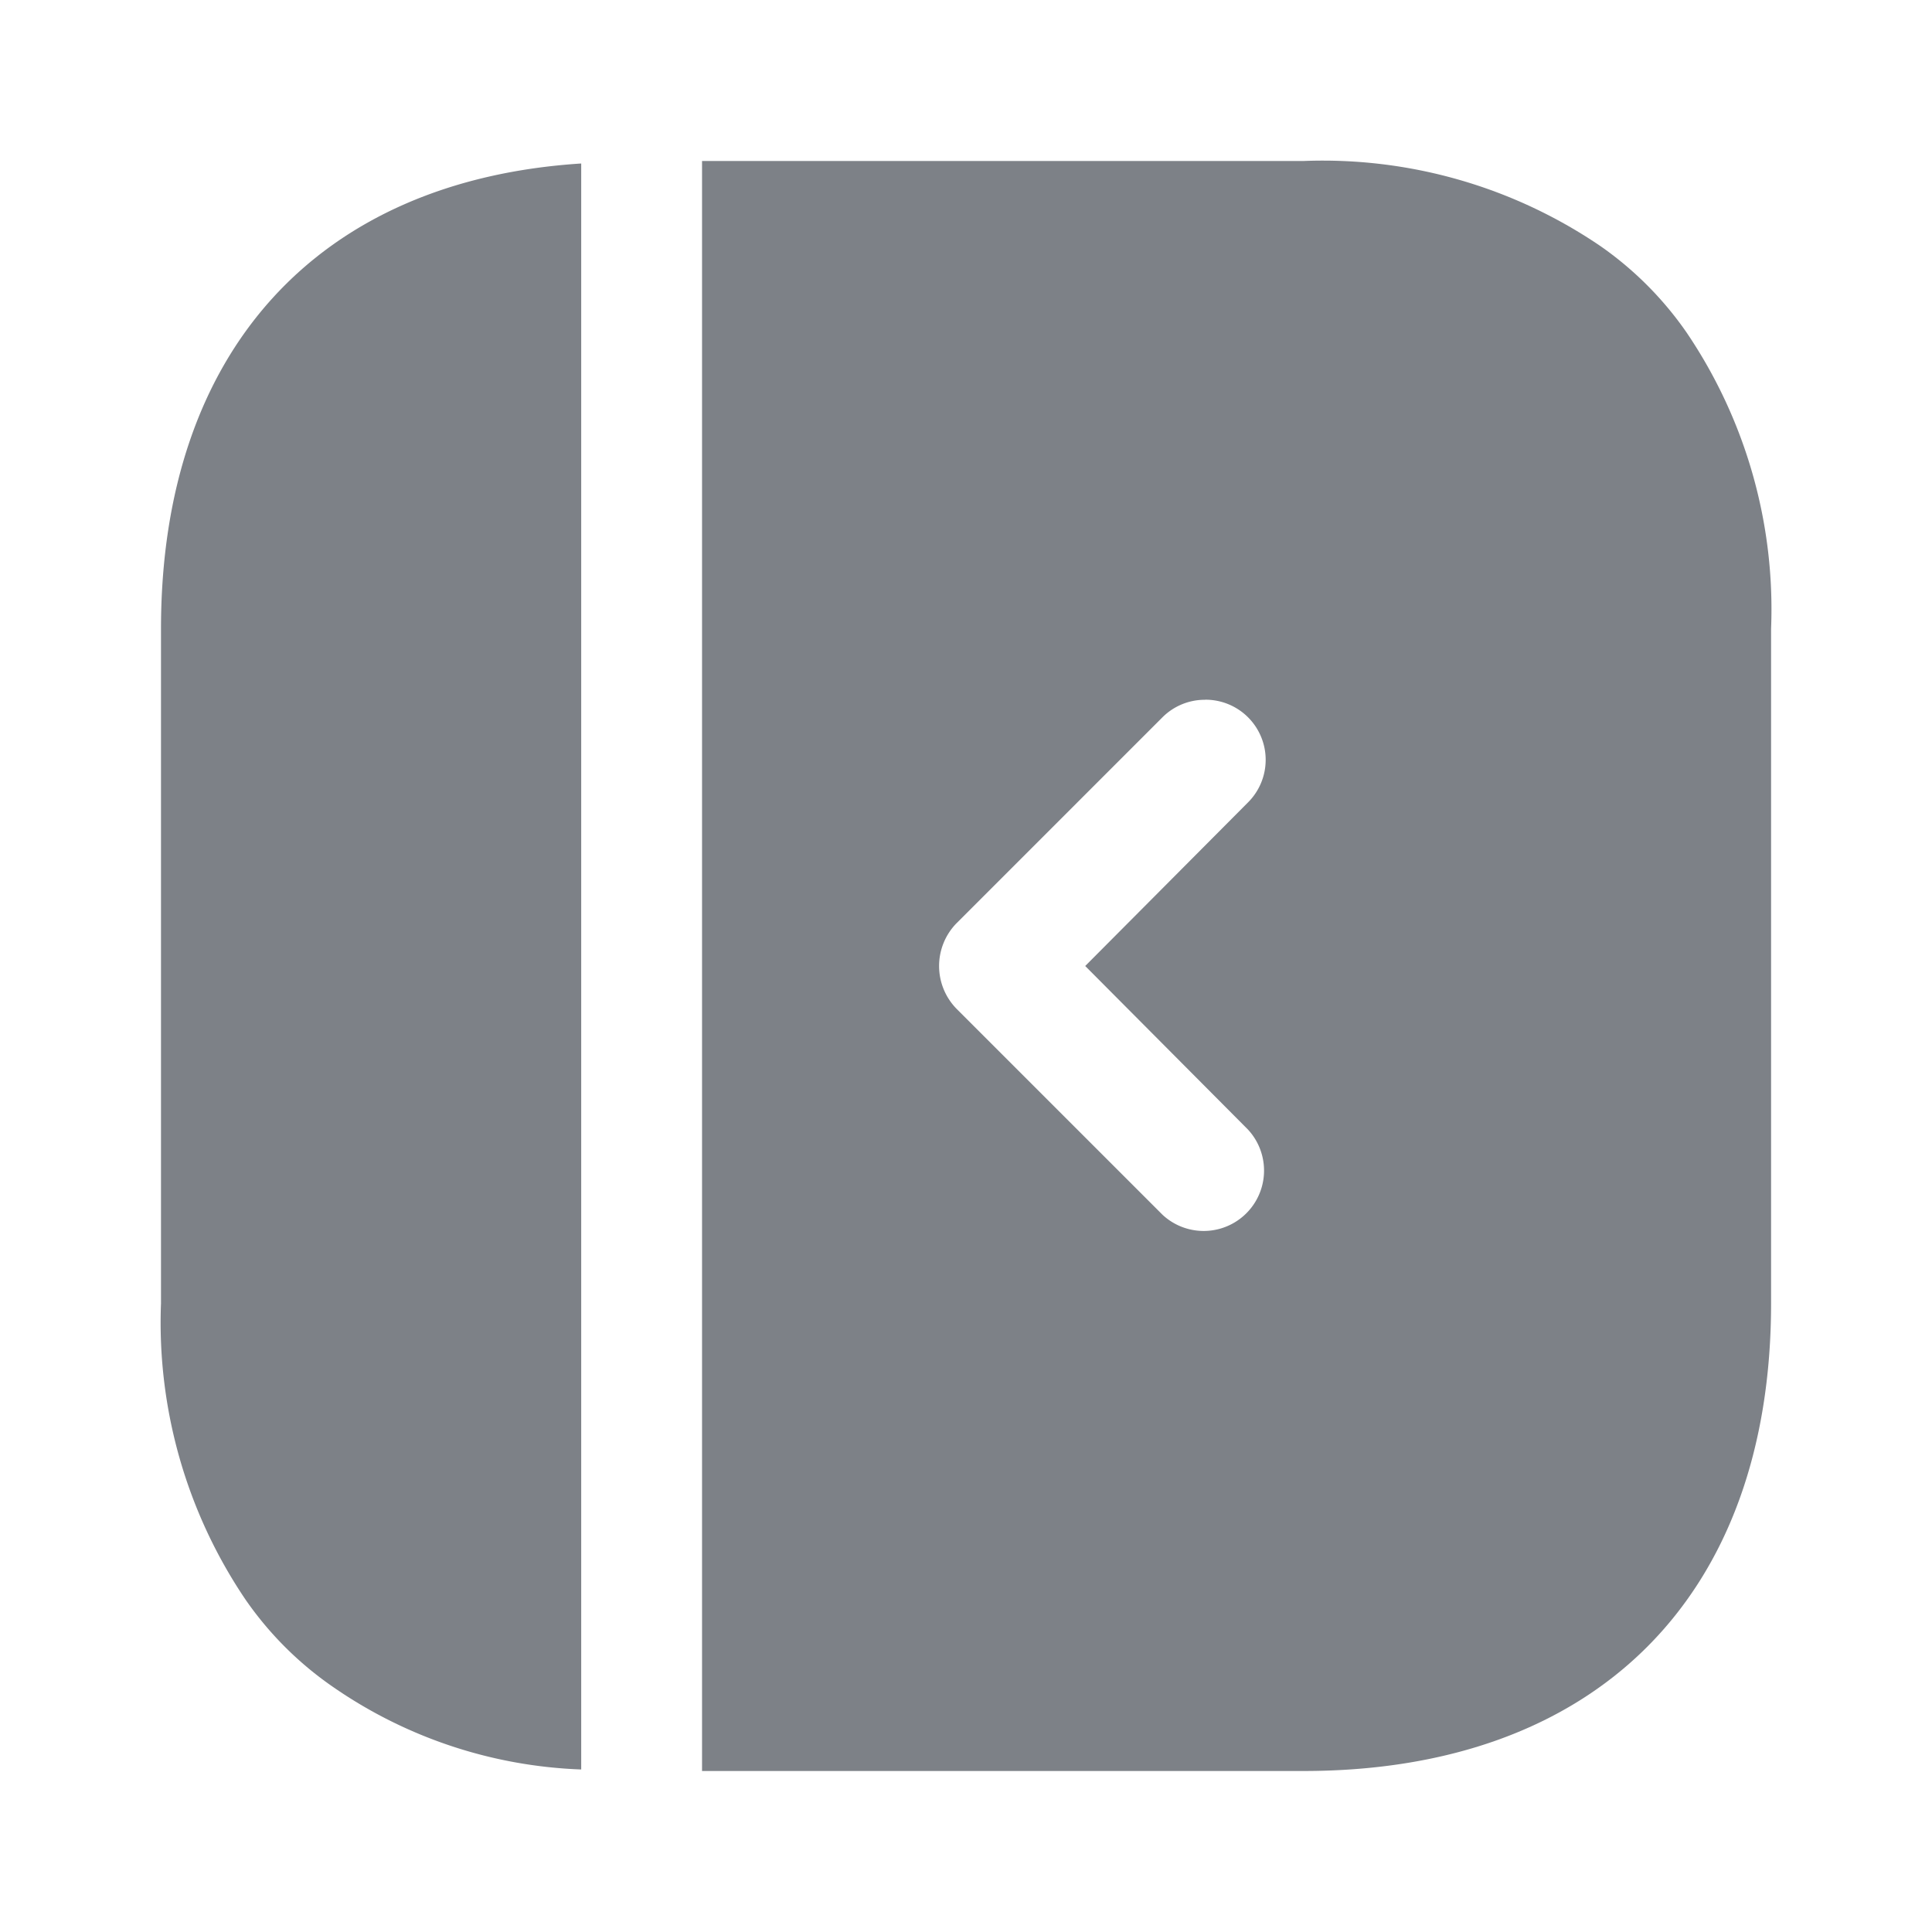 <svg t="1743166282433" class="icon" viewBox="0 0 1024 1024" version="1.1" xmlns="http://www.w3.org/2000/svg" p-id="4235" data-darkreader-inline-fill="" width="32" height="32"><path d="M85.333 690.816a262.101 262.101 0 0 0 44.8 157.013 181.931 181.931 0 0 0 46.08 46.08 246.571 246.571 0 0 0 131.84 43.947V86.656C168.107 95.616 85.333 186.496 85.333 333.269z" p-id="4236" fill="#7d8187" data-darkreader-inline-fill="" style="--darkreader-inline-fill: #5f666a;"></path><path d="M690.816 938.667h-318.72V85.333h318.72a261.589 261.589 0 0 1 157.013 44.8 182.144 182.144 0 0 1 46.08 46.08 261.461 261.461 0 0 1 44.8 157.013v357.547c0 155.221-92.672 247.893-247.893 247.893z m-52.053-567.765a31.701 31.701 0 0 0-22.613 9.259l-109.227 109.227a32.427 32.427 0 0 0 0 45.227l109.227 109.227a32 32 0 0 0 45.227-45.227L575.189 512l86.187-86.613a31.872 31.872 0 0 0-22.613-54.528z" p-id="4237" fill="#7d8187" data-darkreader-inline-fill="" style="--darkreader-inline-fill: #5f666a;"></path></svg>